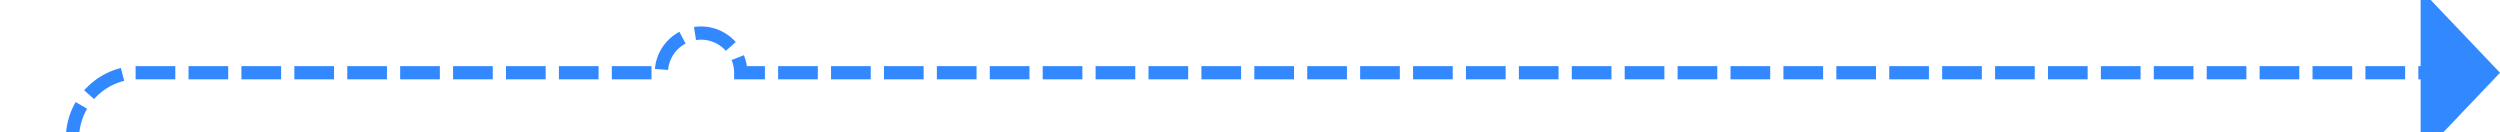 ﻿<?xml version="1.0" encoding="utf-8"?>
<svg version="1.1" xmlns:xlink="http://www.w3.org/1999/xlink" width="189px" height="10px" preserveAspectRatio="xMinYMid meet" viewBox="244 256  189 8" xmlns="http://www.w3.org/2000/svg">
  <path d="M 249.5 495  L 249.5 424  A 3 3 0 0 0 252.5 421 A 3 3 0 0 0 249.5 418 L 249.5 413  A 3 3 0 0 0 252.5 410 A 3 3 0 0 0 249.5 407 L 249.5 265  A 5 5 0 0 1 254 260.5 L 294 260.5  A 3 3 0 0 1 297 257.5 A 3 3 0 0 1 300 260.5 L 428 260.5  " stroke-width="1" stroke-dasharray="3,1" stroke="#3288ff" fill="none" />
  <path d="M 427 266.8  L 433 260.5  L 427 254.2  L 427 266.8  Z " fill-rule="nonzero" fill="#3288ff" stroke="none" />
</svg>